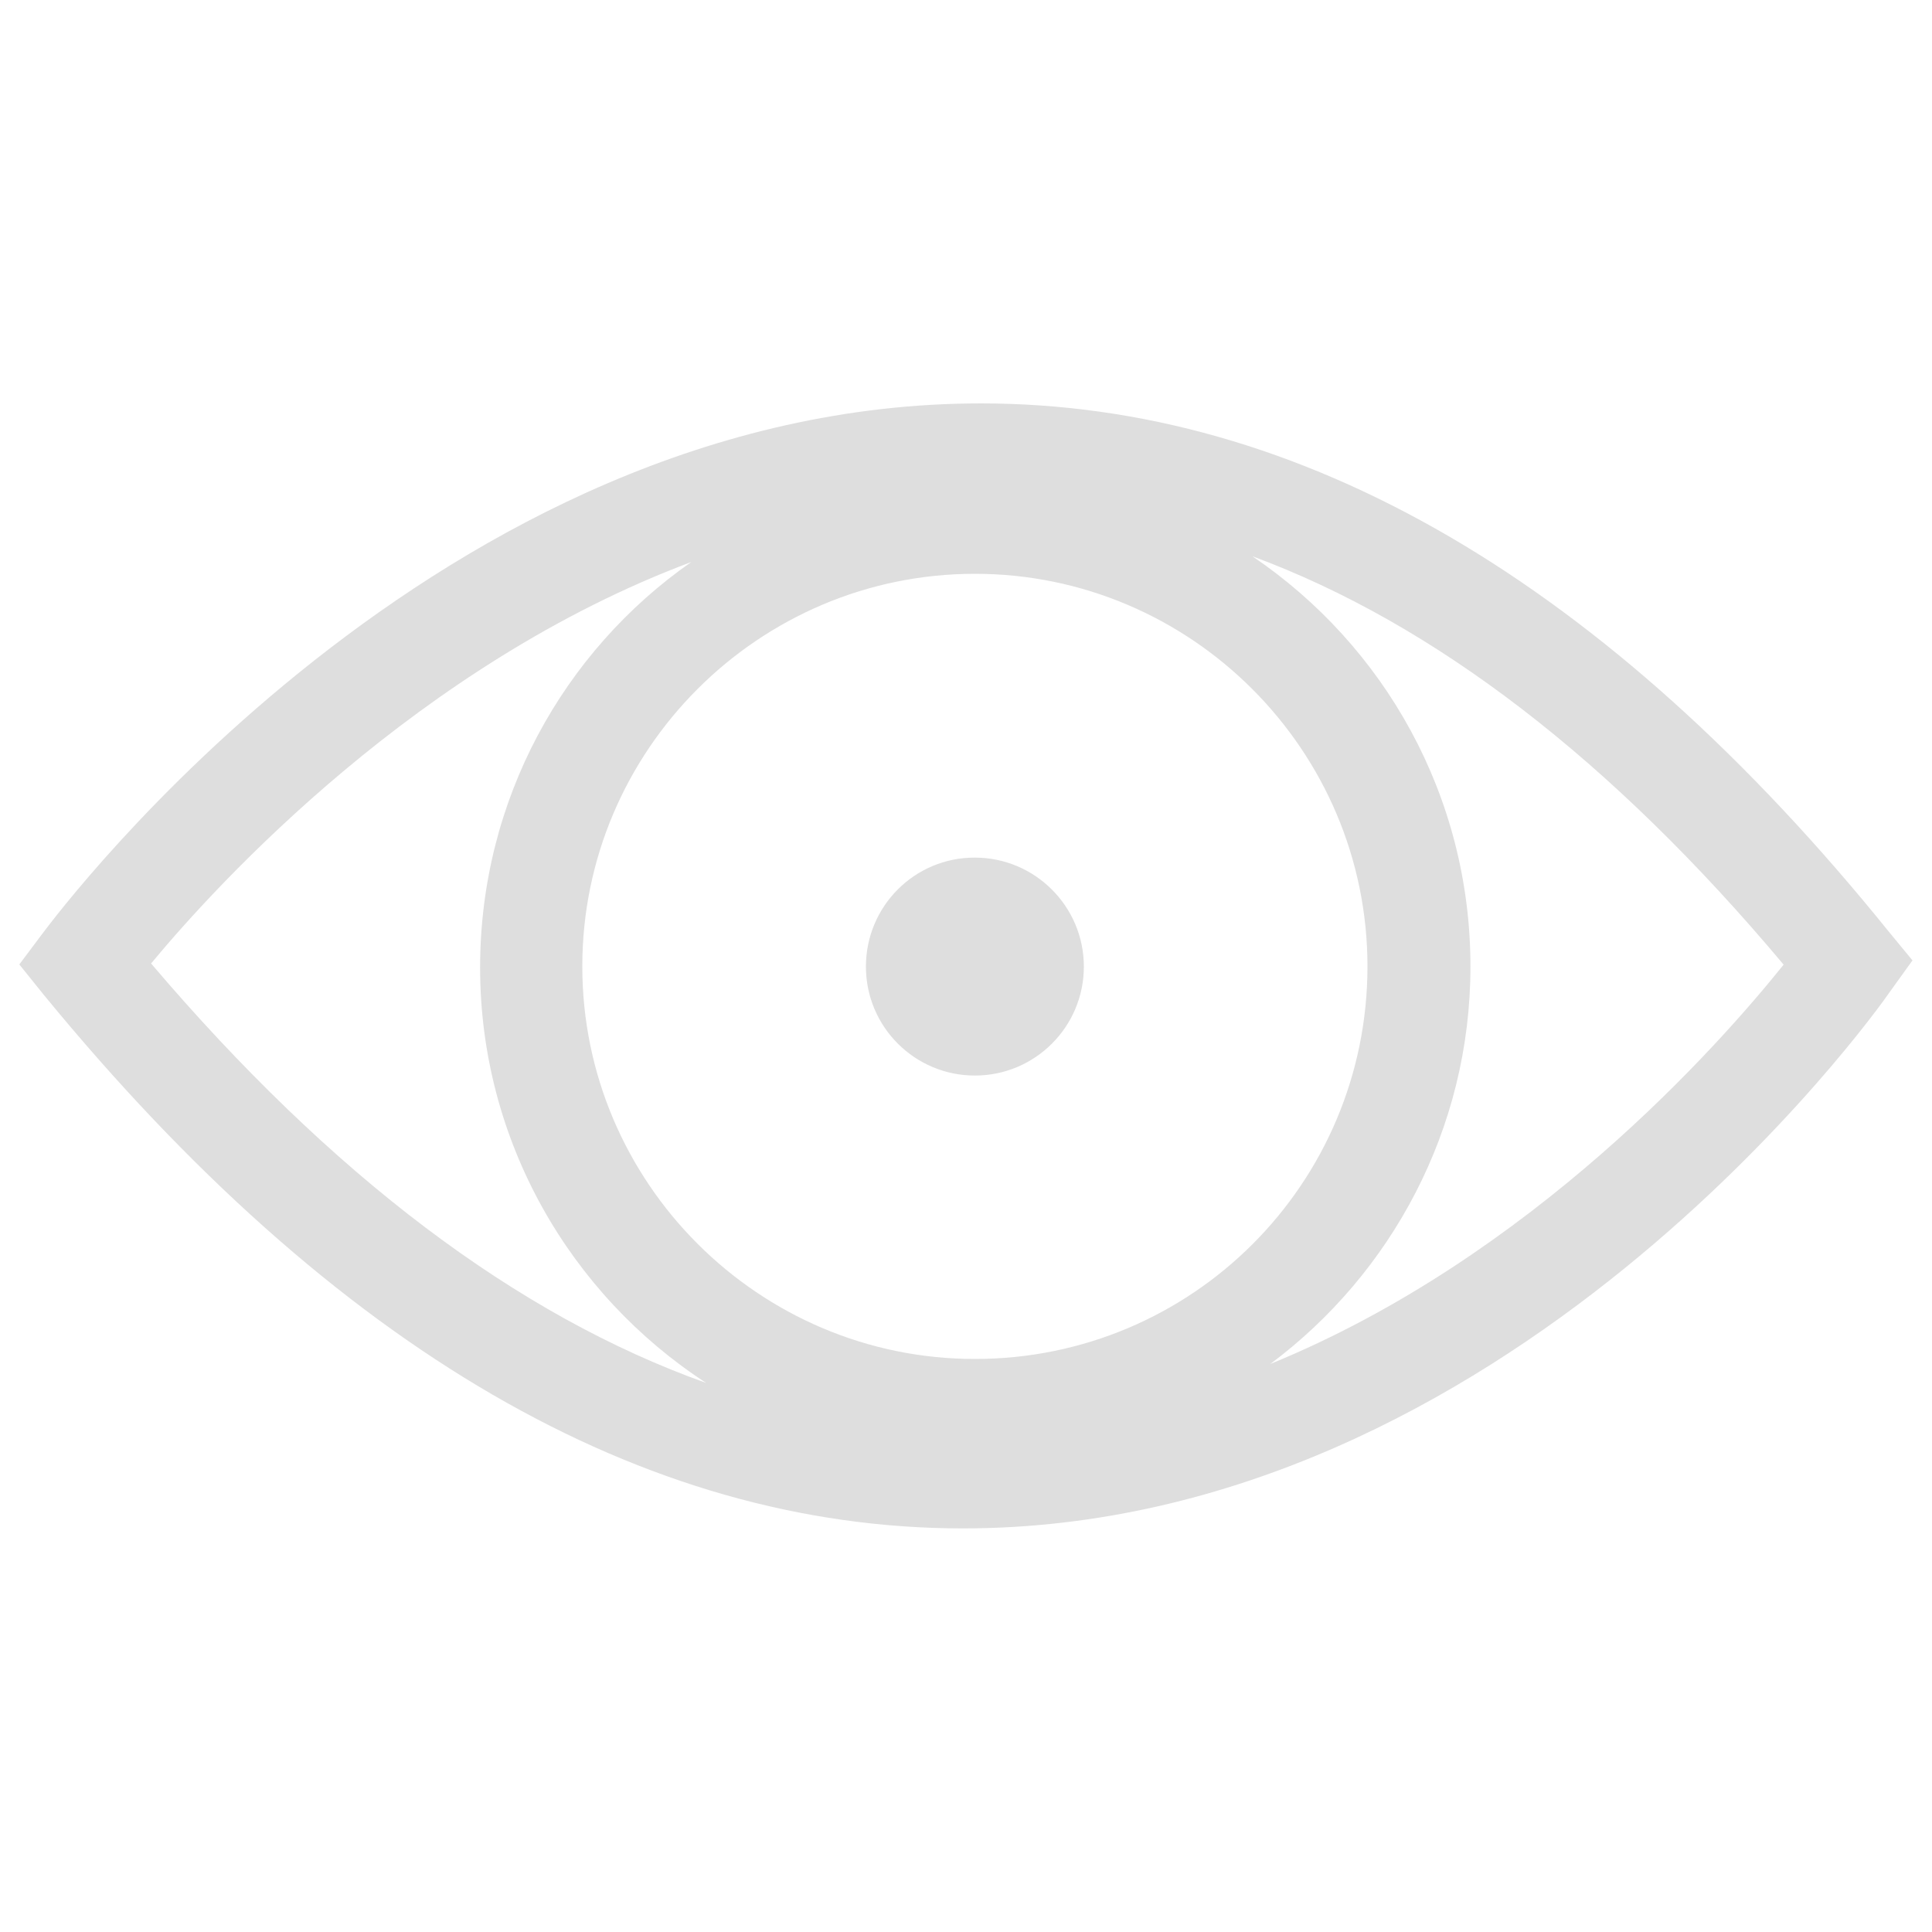 <svg enable-background="new 0 0 1000 1000" fill="#dedede" viewBox="0 0 1000 1000" xmlns="http://www.w3.org/2000/svg"><path d="m977.7 482.3c-146.2-181.1-304.3-273.5-470-273.5-280.7 0-477.2 263.2-485.4 274l-12.3 16.4 12.8 15.9c150.3 183.2 309.9 276 475.6 276 281.2 0 472-266.3 479.7-277.6l11.8-16.4zm-473.1 221.1c-111.9 0-203.2-91.3-203.2-203.2s91.3-203.2 203.2-203.2 203.2 91.3 203.2 203.2c0 112.4-90.8 203.2-203.2 203.2zm-426.4-204.7c34.9-42.1 138.5-155 279.6-207.8-66.2 46.2-109.3 123.1-109.3 209.9 0 89.8 46.7 169.3 117 215-97.9-34.9-193.9-107.3-287.3-217.1zm579.3 207.3c62.6-46.7 103.6-121.6 103.6-205.7 0-88.3-44.6-166.2-112.9-212.4 94.4 34.9 186.3 105.7 275 211.4-33.3 41.5-130.2 151.3-265.7 206.7zm-209.3-205.7c0 31.2 25.3 56.4 56.4 56.4 31.2 0 56.4-25.3 56.4-56.4s-25.3-56.4-56.4-56.4c-31.2-.1-56.4 25.2-56.4 56.4z"/></svg>